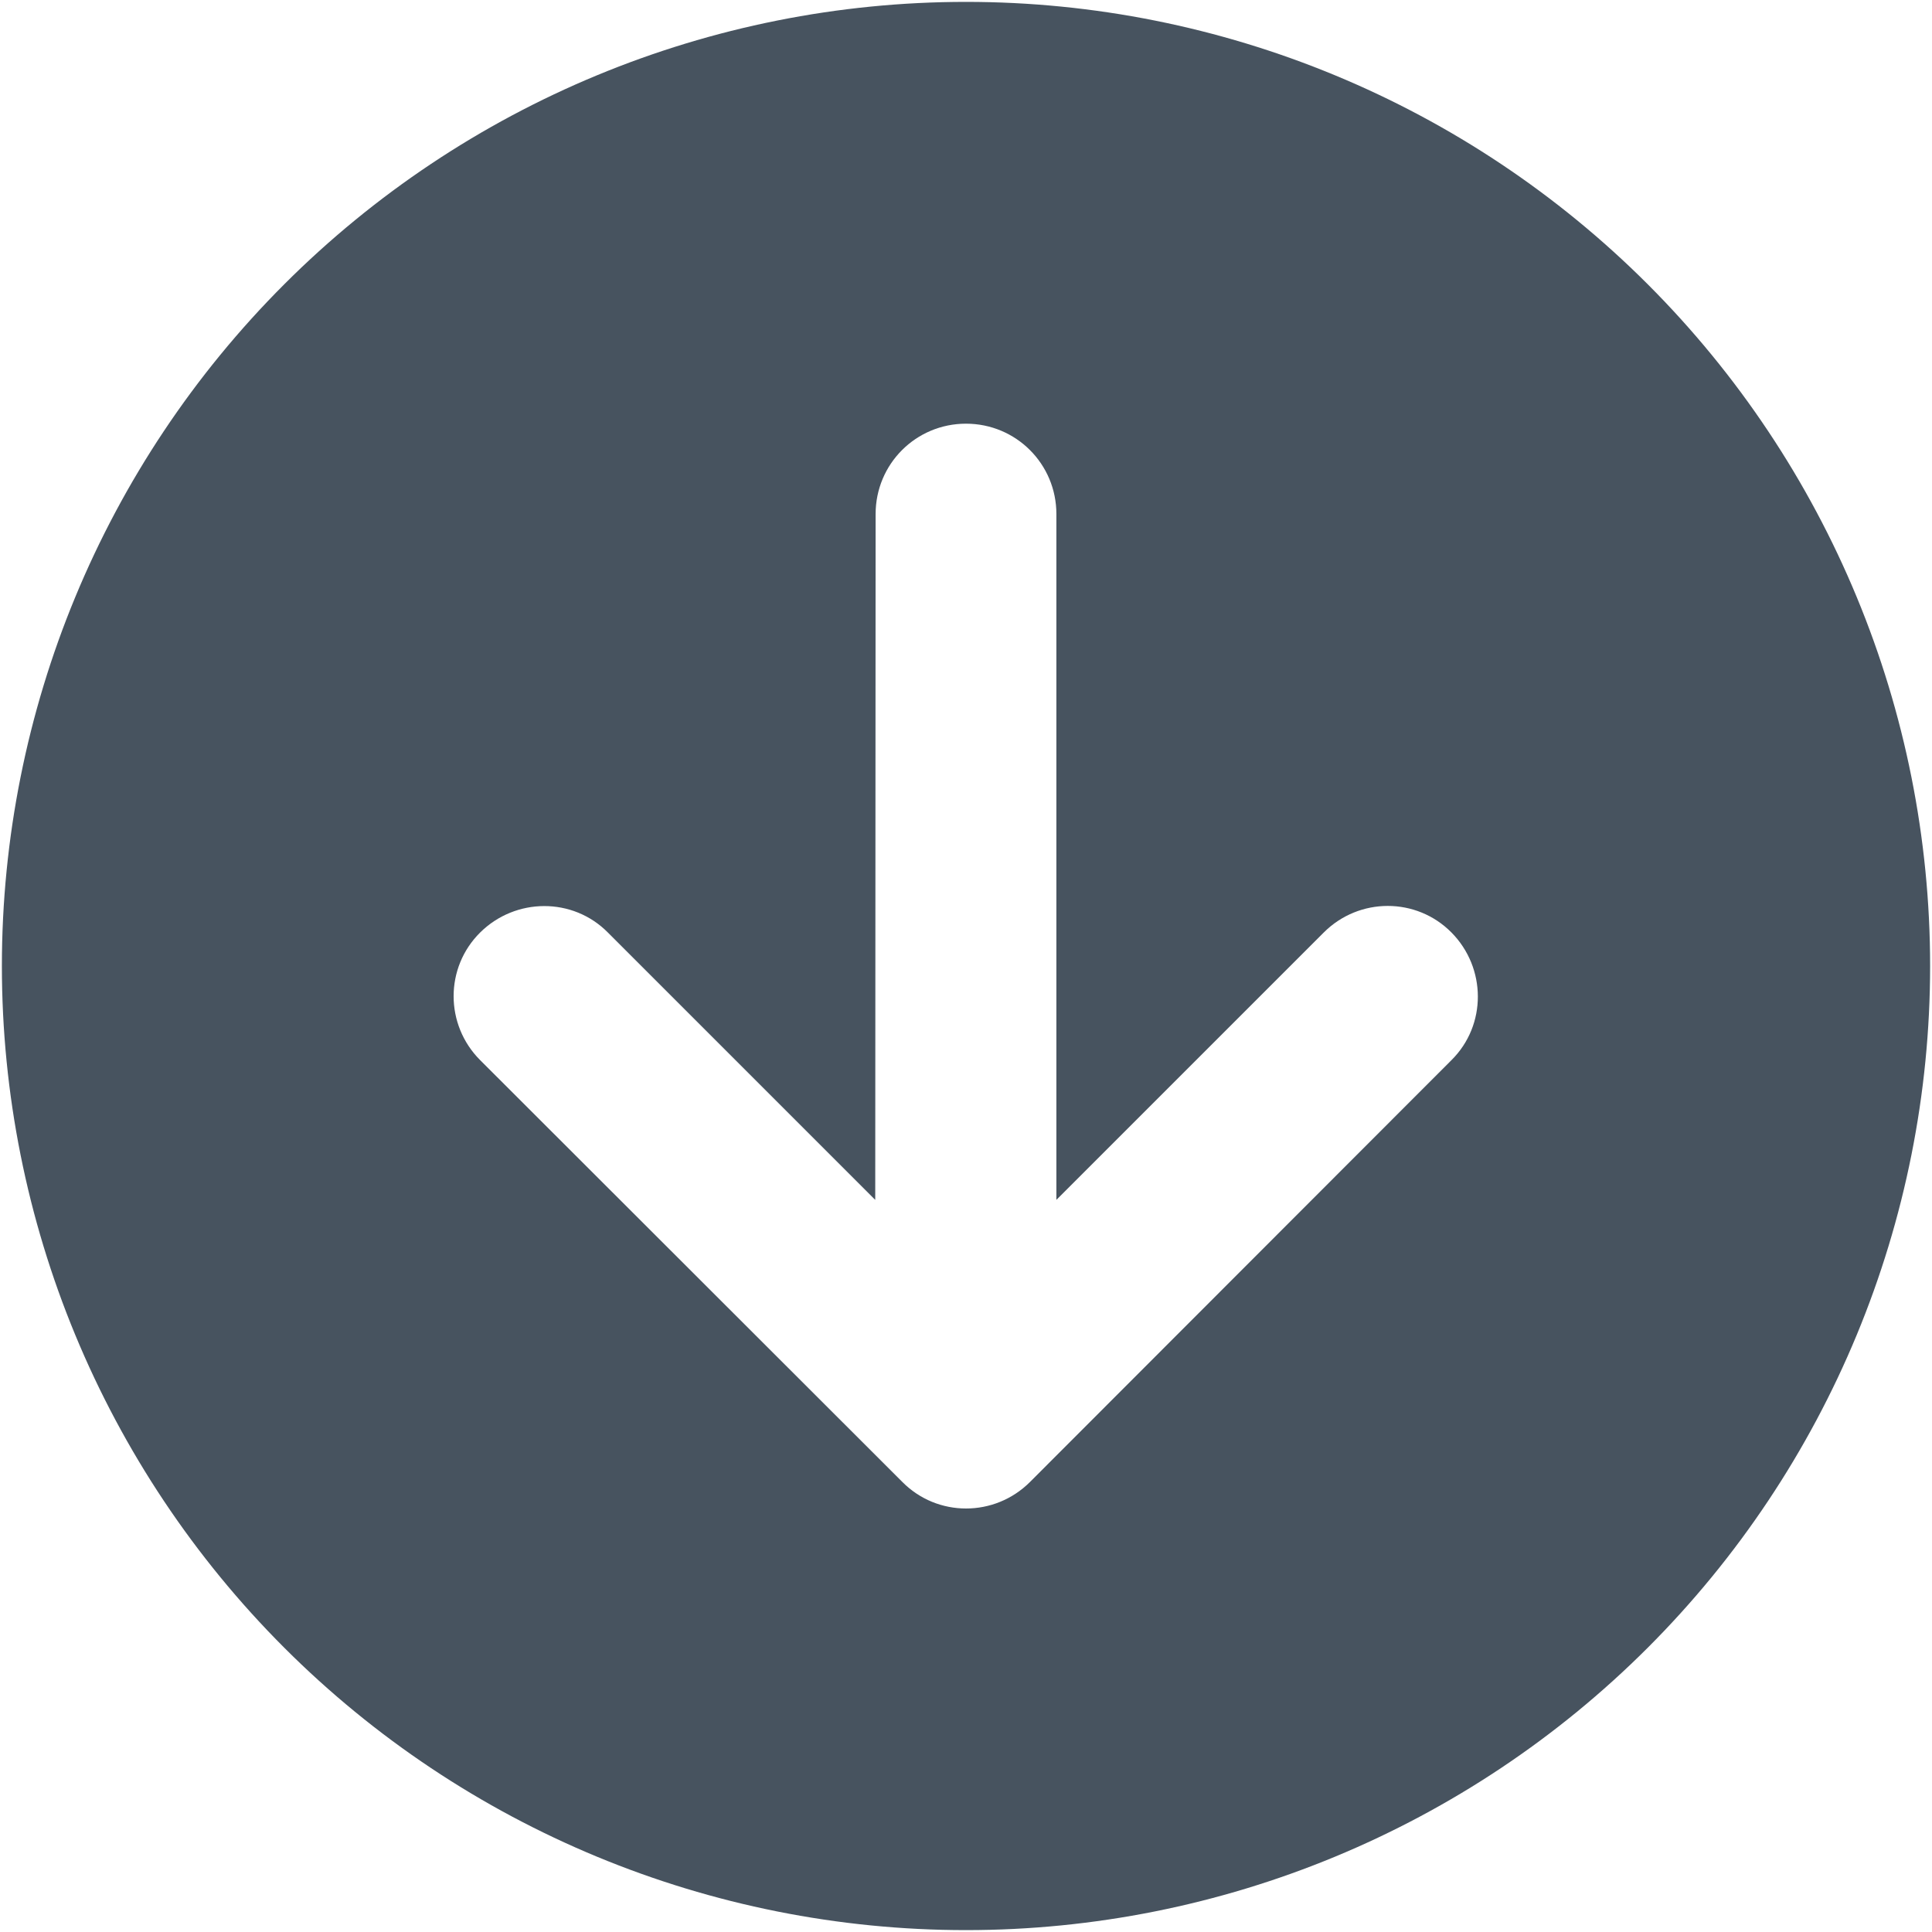 <svg width="513" height="513" viewBox="0 0 513 513" fill="none" xmlns="http://www.w3.org/2000/svg">
<g clip-path="url(#clip0_104_896)">
<path d="M256.5 0.5C188.605 0.5 123.49 27.471 75.481 75.481C27.471 123.49 0.5 188.605 0.5 256.5C0.5 324.395 27.471 389.51 75.481 437.519C123.49 485.529 188.605 512.5 256.5 512.5C324.395 512.5 389.51 485.529 437.519 437.519C485.529 389.51 512.5 324.395 512.5 256.5C512.5 188.605 485.529 123.49 437.519 75.481C389.51 27.471 324.395 0.5 256.5 0.5ZM127.5 281.5C118.1 272.1 118.1 256.9 127.5 247.6C136.9 238.3 152.1 238.2 161.4 247.6L232.4 318.6L232.5 136.5C232.5 123.2 243.2 112.5 256.5 112.5C269.8 112.5 280.5 123.2 280.5 136.5V318.6L351.5 247.6C360.9 238.2 376.1 238.2 385.4 247.6C394.7 257 394.8 272.2 385.4 281.5L273.5 393.5C264.1 402.9 248.9 402.9 239.6 393.5L127.5 281.5Z" fill="#47535F"/>
</g>
<defs>
<clipPath id="clip0_104_896">
<rect width="512" height="512" fill="white" transform="translate(0.5 0.5)"/>
</clipPath>
</defs>
</svg>
